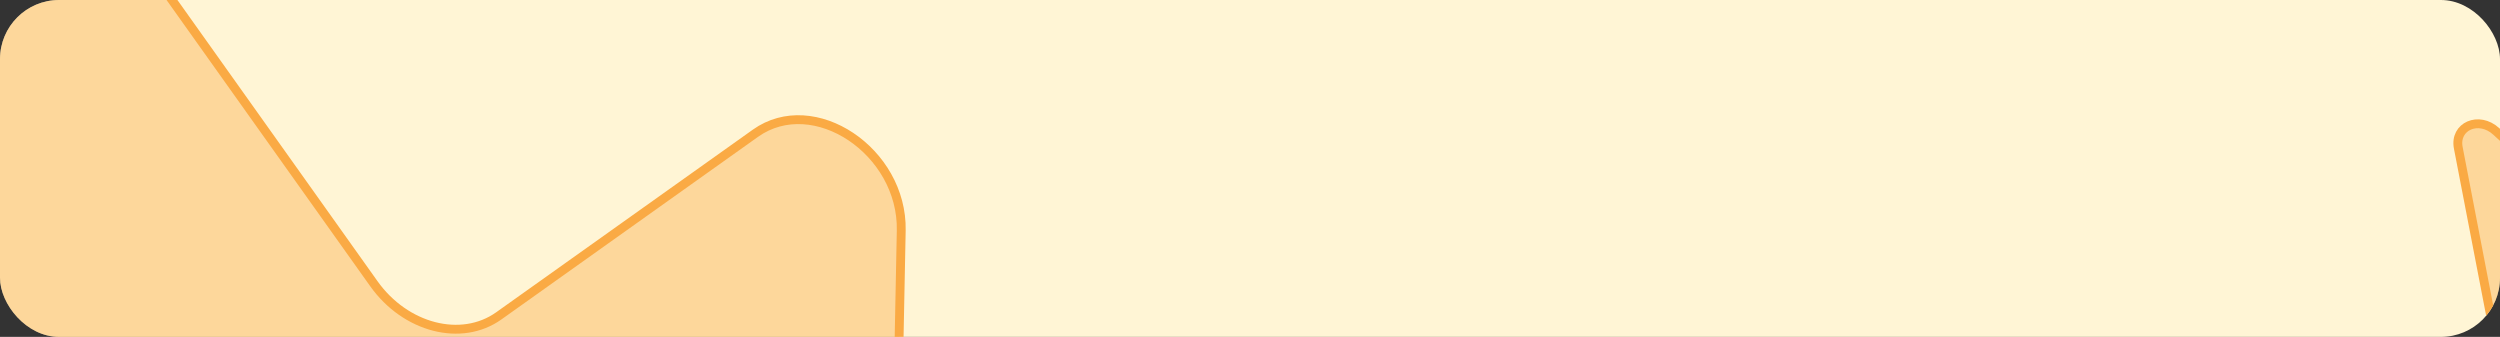 <svg width="423" height="57" viewBox="0 0 423 57" fill="none" xmlns="http://www.w3.org/2000/svg">
<rect x="0" y="0" width="423" height="57" fill="#333333" stroke="none"/>
<g clip-path="url(#clip0_560_16407)">
<rect width="423" height="57" rx="10" fill="#FFF5D5"/>
<path opacity="0.4" d="M424.967 71.826L415.942 25.009C415.236 21.348 419.424 19.538 422.365 22.233L444.21 42.261C445.972 43.876 448.503 43.981 449.865 42.496L459.203 32.311C461.324 29.997 465.691 31.73 466.349 35.147L475.375 81.964C476.081 85.626 471.893 87.436 468.952 84.74L447.106 64.712C445.345 63.097 442.814 62.992 441.452 64.477L432.114 74.663C429.993 76.977 425.626 75.243 424.967 71.826Z" fill="#FAAA44"/>
<path d="M424.967 71.826L415.942 25.009C415.236 21.348 419.424 19.538 422.365 22.233L444.21 42.261C445.972 43.876 448.503 43.981 449.865 42.496L459.203 32.311C461.324 29.997 465.691 31.73 466.349 35.147L475.375 81.964C476.081 85.626 471.893 87.436 468.952 84.74L447.106 64.712C445.345 63.097 442.814 62.992 441.452 64.477L432.114 74.663C429.993 76.977 425.626 75.243 424.967 71.826Z" stroke="#FAAA44" stroke-width="1.5" stroke-linecap="round" stroke-linejoin="round"/>
<path opacity="0.4" d="M-33.128 144.022L-29.472 -39.827C-29.186 -54.206 -11.931 -57.661 -3.012 -45.126L63.258 48.005C68.601 55.514 78.065 57.949 84.396 53.444L127.818 22.546C137.682 15.527 152.756 25.581 152.49 39.001L148.833 222.85C148.547 237.228 131.293 240.683 122.373 228.148L56.103 135.017C50.76 127.508 41.296 125.073 34.965 129.578L-8.457 160.476C-18.321 167.495 -33.395 157.442 -33.128 144.022Z" fill="#FAAA44"/>
<path d="M-33.128 144.022L-29.472 -39.827C-29.186 -54.206 -11.931 -57.661 -3.012 -45.126L63.258 48.005C68.601 55.514 78.065 57.949 84.396 53.444L127.818 22.546C137.682 15.527 152.756 25.581 152.49 39.001L148.833 222.85C148.547 237.228 131.293 240.683 122.373 228.148L56.103 135.017C50.76 127.508 41.296 125.073 34.965 129.578L-8.457 160.476C-18.321 167.495 -33.395 157.442 -33.128 144.022Z" stroke="#FAAA44" stroke-width="1.5" stroke-linecap="round" stroke-linejoin="round"/>
</g>
<defs>
<clipPath id="clip0_560_16407">
<rect width="423" height="57" rx="10" fill="white"/>
</clipPath>
</defs>
</svg>
